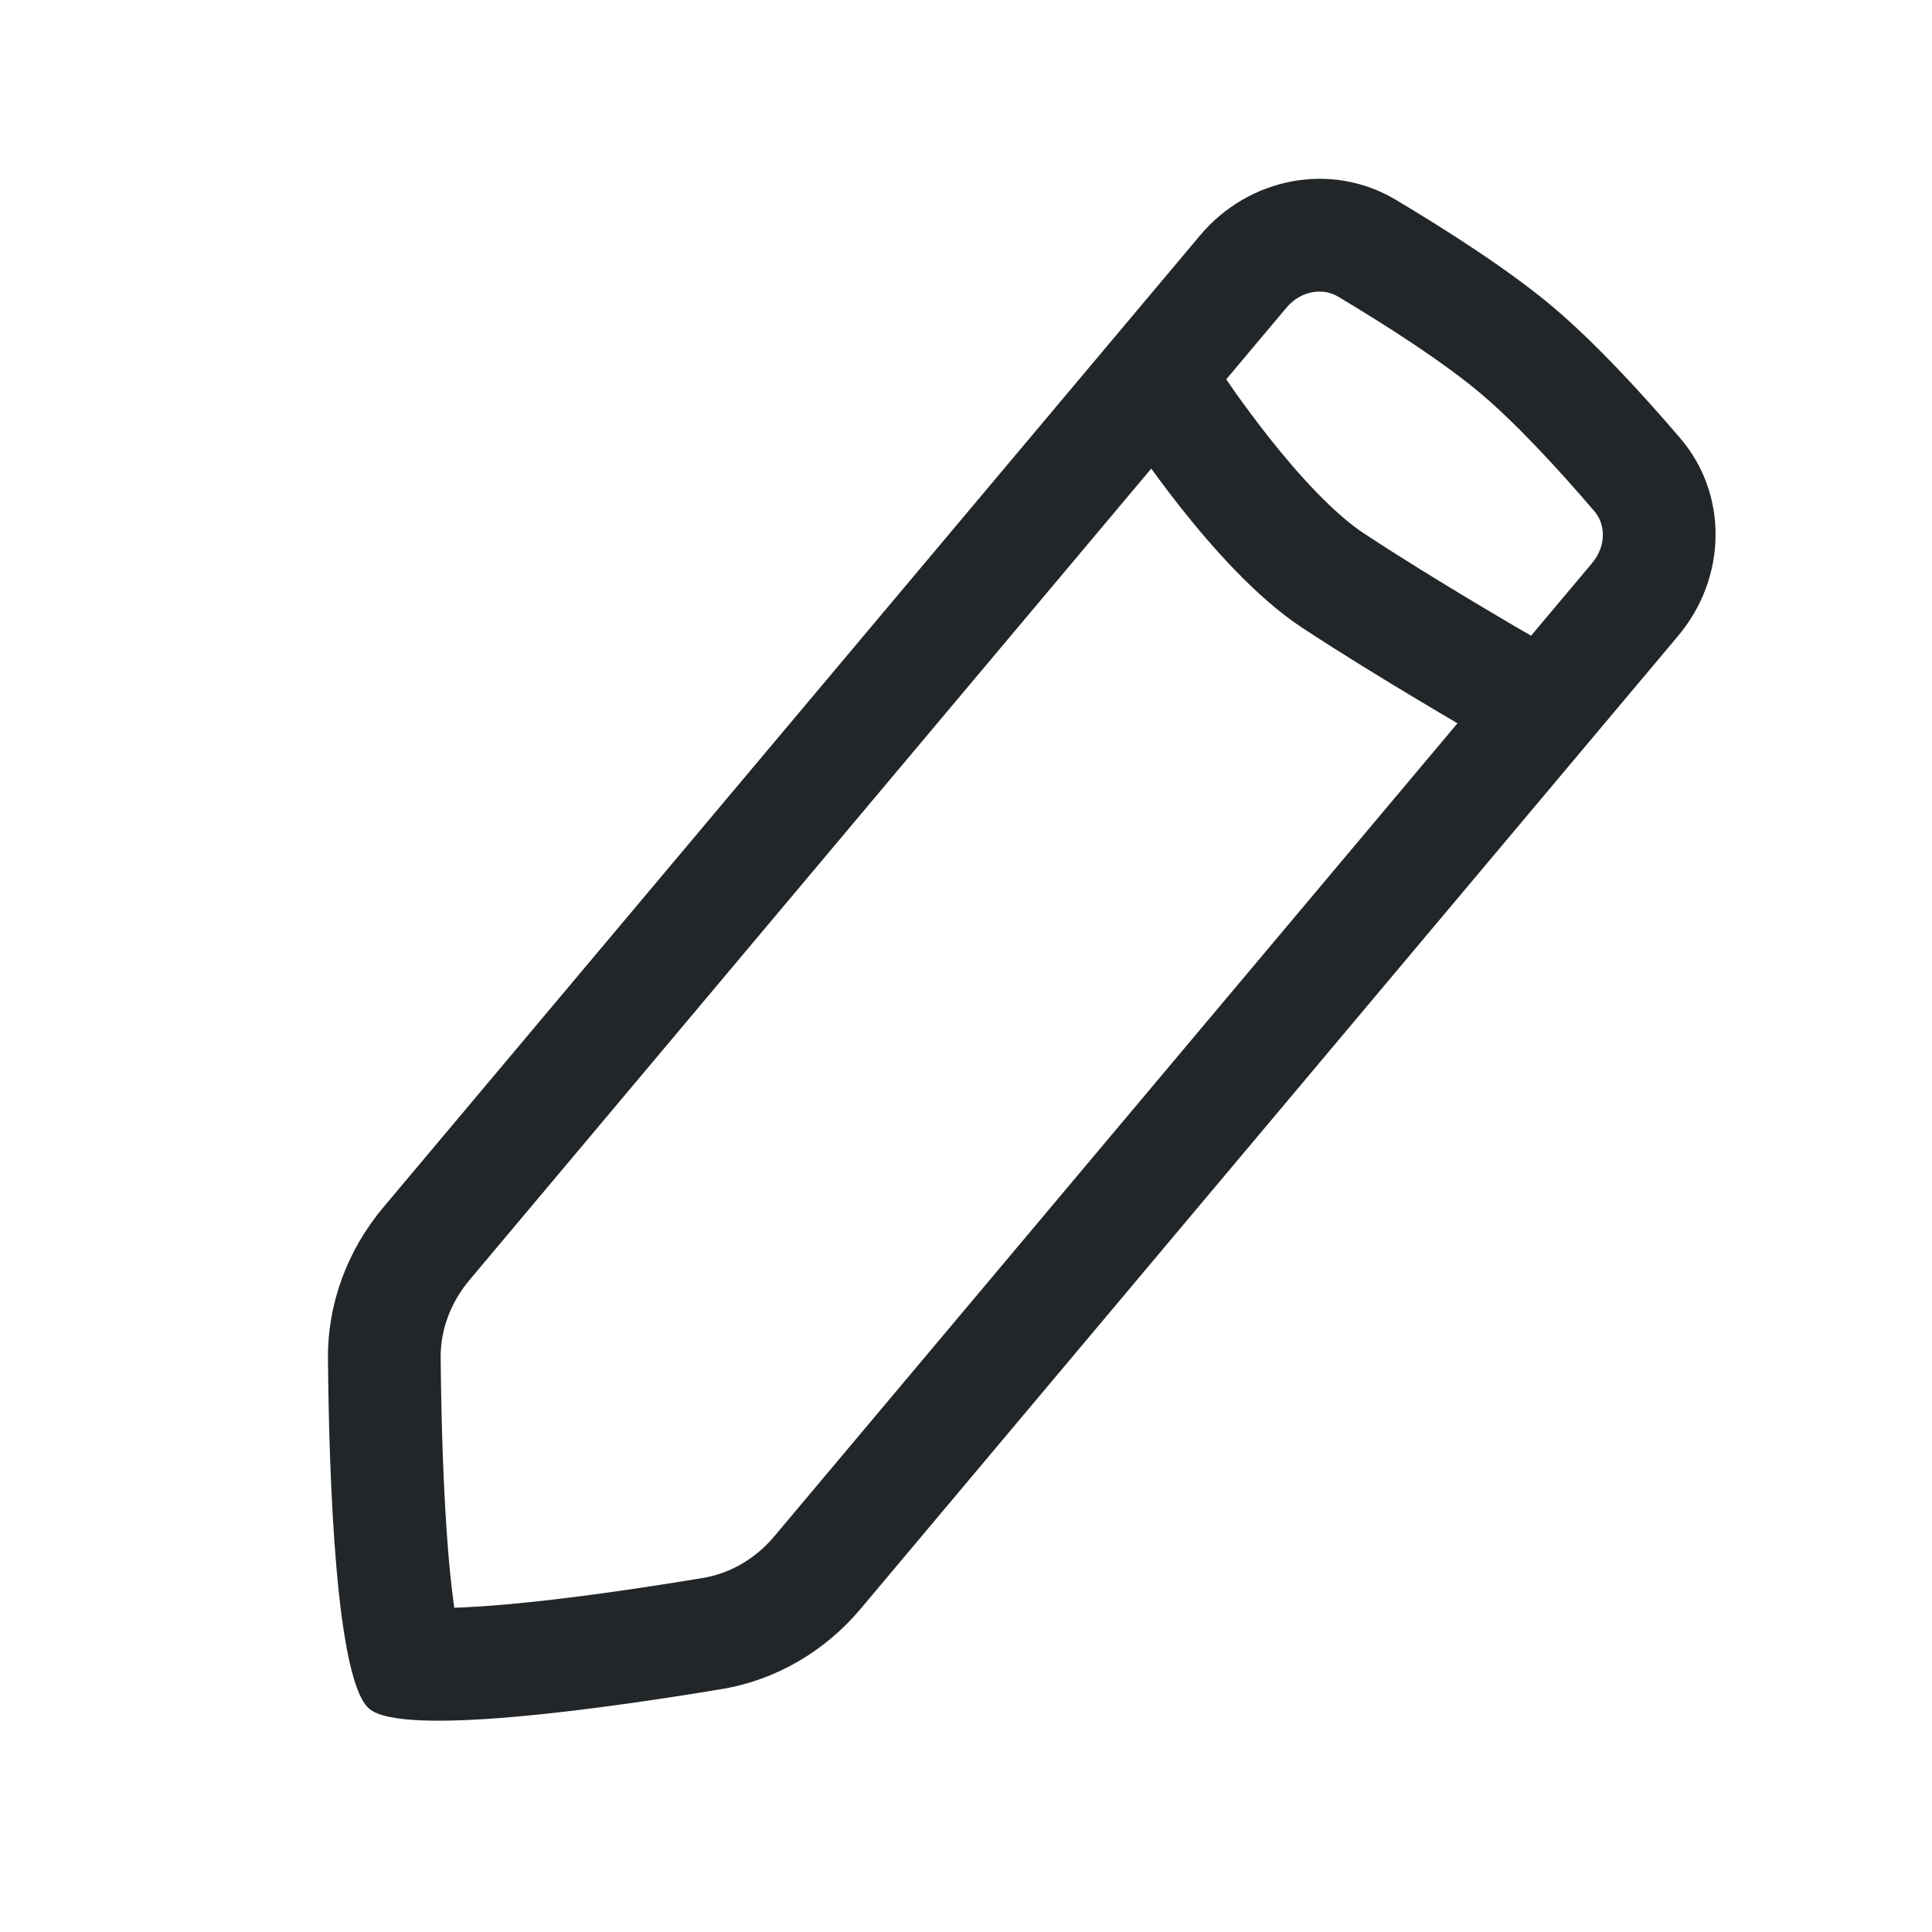 <svg width="24" height="24" viewBox="0 0 24 24" fill="none" xmlns="http://www.w3.org/2000/svg">
<path fill-rule="evenodd" clip-rule="evenodd" d="M9.621 19.082L19.776 6.997C19.966 6.77 19.937 6.503 19.807 6.352C19.341 5.807 18.819 5.245 18.383 4.879C17.938 4.506 17.265 4.068 16.621 3.684C16.443 3.578 16.17 3.598 15.979 3.824L5.833 15.9C5.594 16.184 5.471 16.526 5.474 16.865C5.481 17.592 5.505 18.549 5.574 19.354C5.595 19.587 5.618 19.795 5.643 19.972C5.822 19.966 6.03 19.953 6.264 19.933C7.068 19.863 8.015 19.721 8.732 19.602C9.066 19.547 9.382 19.367 9.621 19.082ZM17.339 2.482C16.534 2.001 15.511 2.206 14.908 2.924L4.761 14.999C4.318 15.527 4.068 16.189 4.074 16.878C4.087 18.352 4.171 20.878 4.588 21.228C5.004 21.578 7.506 21.225 8.961 20.983C9.64 20.871 10.25 20.511 10.693 19.983L20.848 7.897C21.447 7.184 21.477 6.149 20.871 5.442C20.392 4.882 19.81 4.25 19.284 3.807C18.749 3.358 17.995 2.873 17.339 2.482Z" fill="#222628"/>
<path fill-rule="evenodd" clip-rule="evenodd" d="M15.169 4.618L15.171 4.62L15.178 4.631L15.21 4.678C15.238 4.72 15.279 4.78 15.332 4.856C15.439 5.007 15.59 5.214 15.768 5.44C16.139 5.909 16.575 6.384 16.943 6.626C17.399 6.927 17.916 7.243 18.322 7.486C18.524 7.607 18.698 7.709 18.82 7.781C18.882 7.817 18.93 7.845 18.963 7.864L19.001 7.886L19.013 7.893C19.013 7.893 19.013 7.893 19.013 7.893C19.348 8.085 19.464 8.514 19.272 8.849C19.079 9.184 18.651 9.3 18.316 9.107L18.302 9.099L18.262 9.076C18.227 9.056 18.177 9.026 18.114 8.99C17.988 8.916 17.81 8.811 17.603 8.687C17.19 8.44 16.654 8.112 16.173 7.796C15.604 7.421 15.052 6.791 14.67 6.309C14.472 6.058 14.305 5.829 14.187 5.662C14.129 5.578 14.082 5.509 14.049 5.461C14.033 5.437 14.02 5.418 14.011 5.405L14.001 5.389L13.998 5.384L13.997 5.383C13.997 5.383 13.996 5.382 14.583 5L13.997 5.383C13.786 5.059 13.877 4.624 14.201 4.413C14.525 4.202 14.958 4.294 15.169 4.618Z" fill="#222628"/>
</svg>
